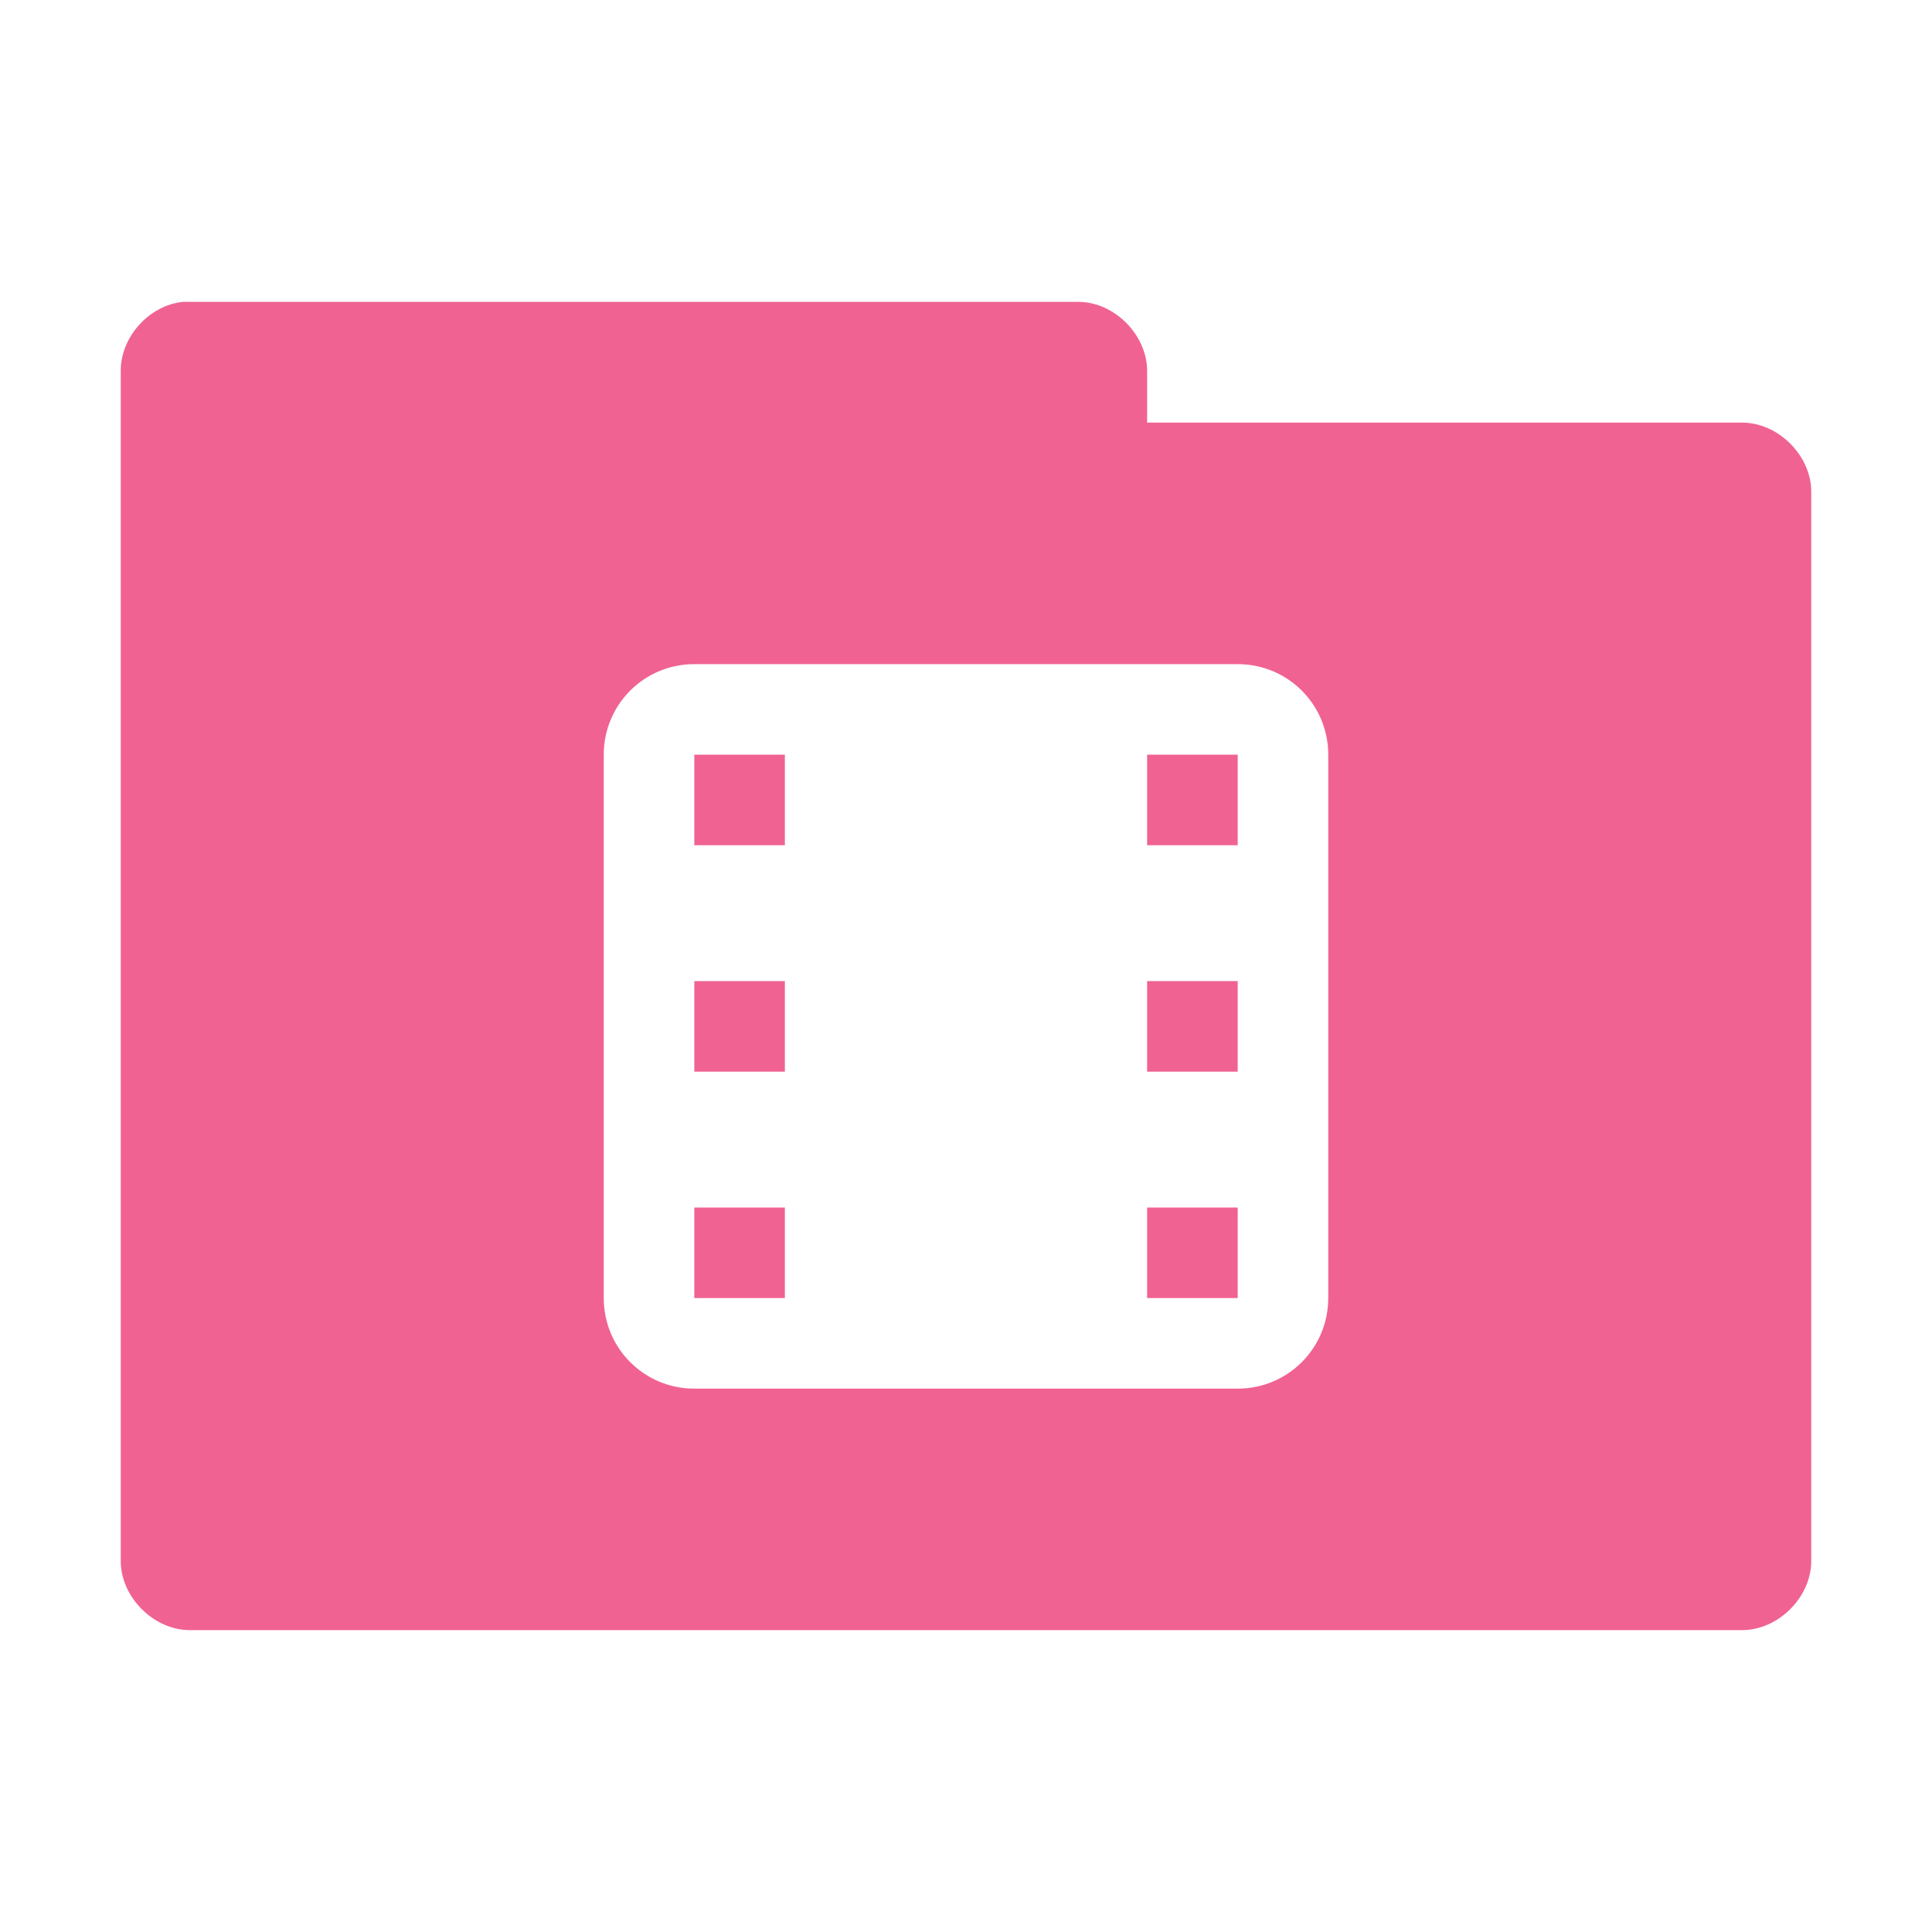<svg xmlns="http://www.w3.org/2000/svg" width="256" height="256" viewBox="0 0 204.8 204.8">
 <g transform="scale(0.8,0.8)">
  <path d="m 24.25 40 c -4.52 0.445 -8.324 4.711 -8.25 9.25 l 0 157.5 c -0.055 4.859 4.391 9.305 9.25 9.25 l 205.5 0 c 4.859 0.055 9.305 -4.391 9.25 -9.25 l 0 -141.5 c 0.055 -4.859 -4.391 -9.305 -9.25 -9.25 l -78.75 0 0 -6.75 c 0.055 -4.773 -4.227 -9.176 -9 -9.25 l -117.75 0 c -0.332 0 -0.668 0 -1 0 z m 67.75 48 l 72 0 c 6.648 0 12 5.352 12 12 l 0 72 c 0 6.648 -5.352 12 -12 12 l -72 0 c -6.648 0 -12 -5.352 -12 -12 l 0 -72 c 0 -6.648 5.352 -12 12 -12 z m 0 12 0 12 12 0 0 -12 z m 60 0 0 12 12 0 0 -12 z m -60 30 0 12 12 0 0 -12 z m 60 0 0 12 12 0 0 -12 z m -60 30 0 12 12 0 0 -12 z m 60 0 0 12 12 0 0 -12 z m 0 0" style="fill:#f06292;fill-opacity:1;stroke:none;fill-rule:nonzero"/>
 </g>
</svg>

